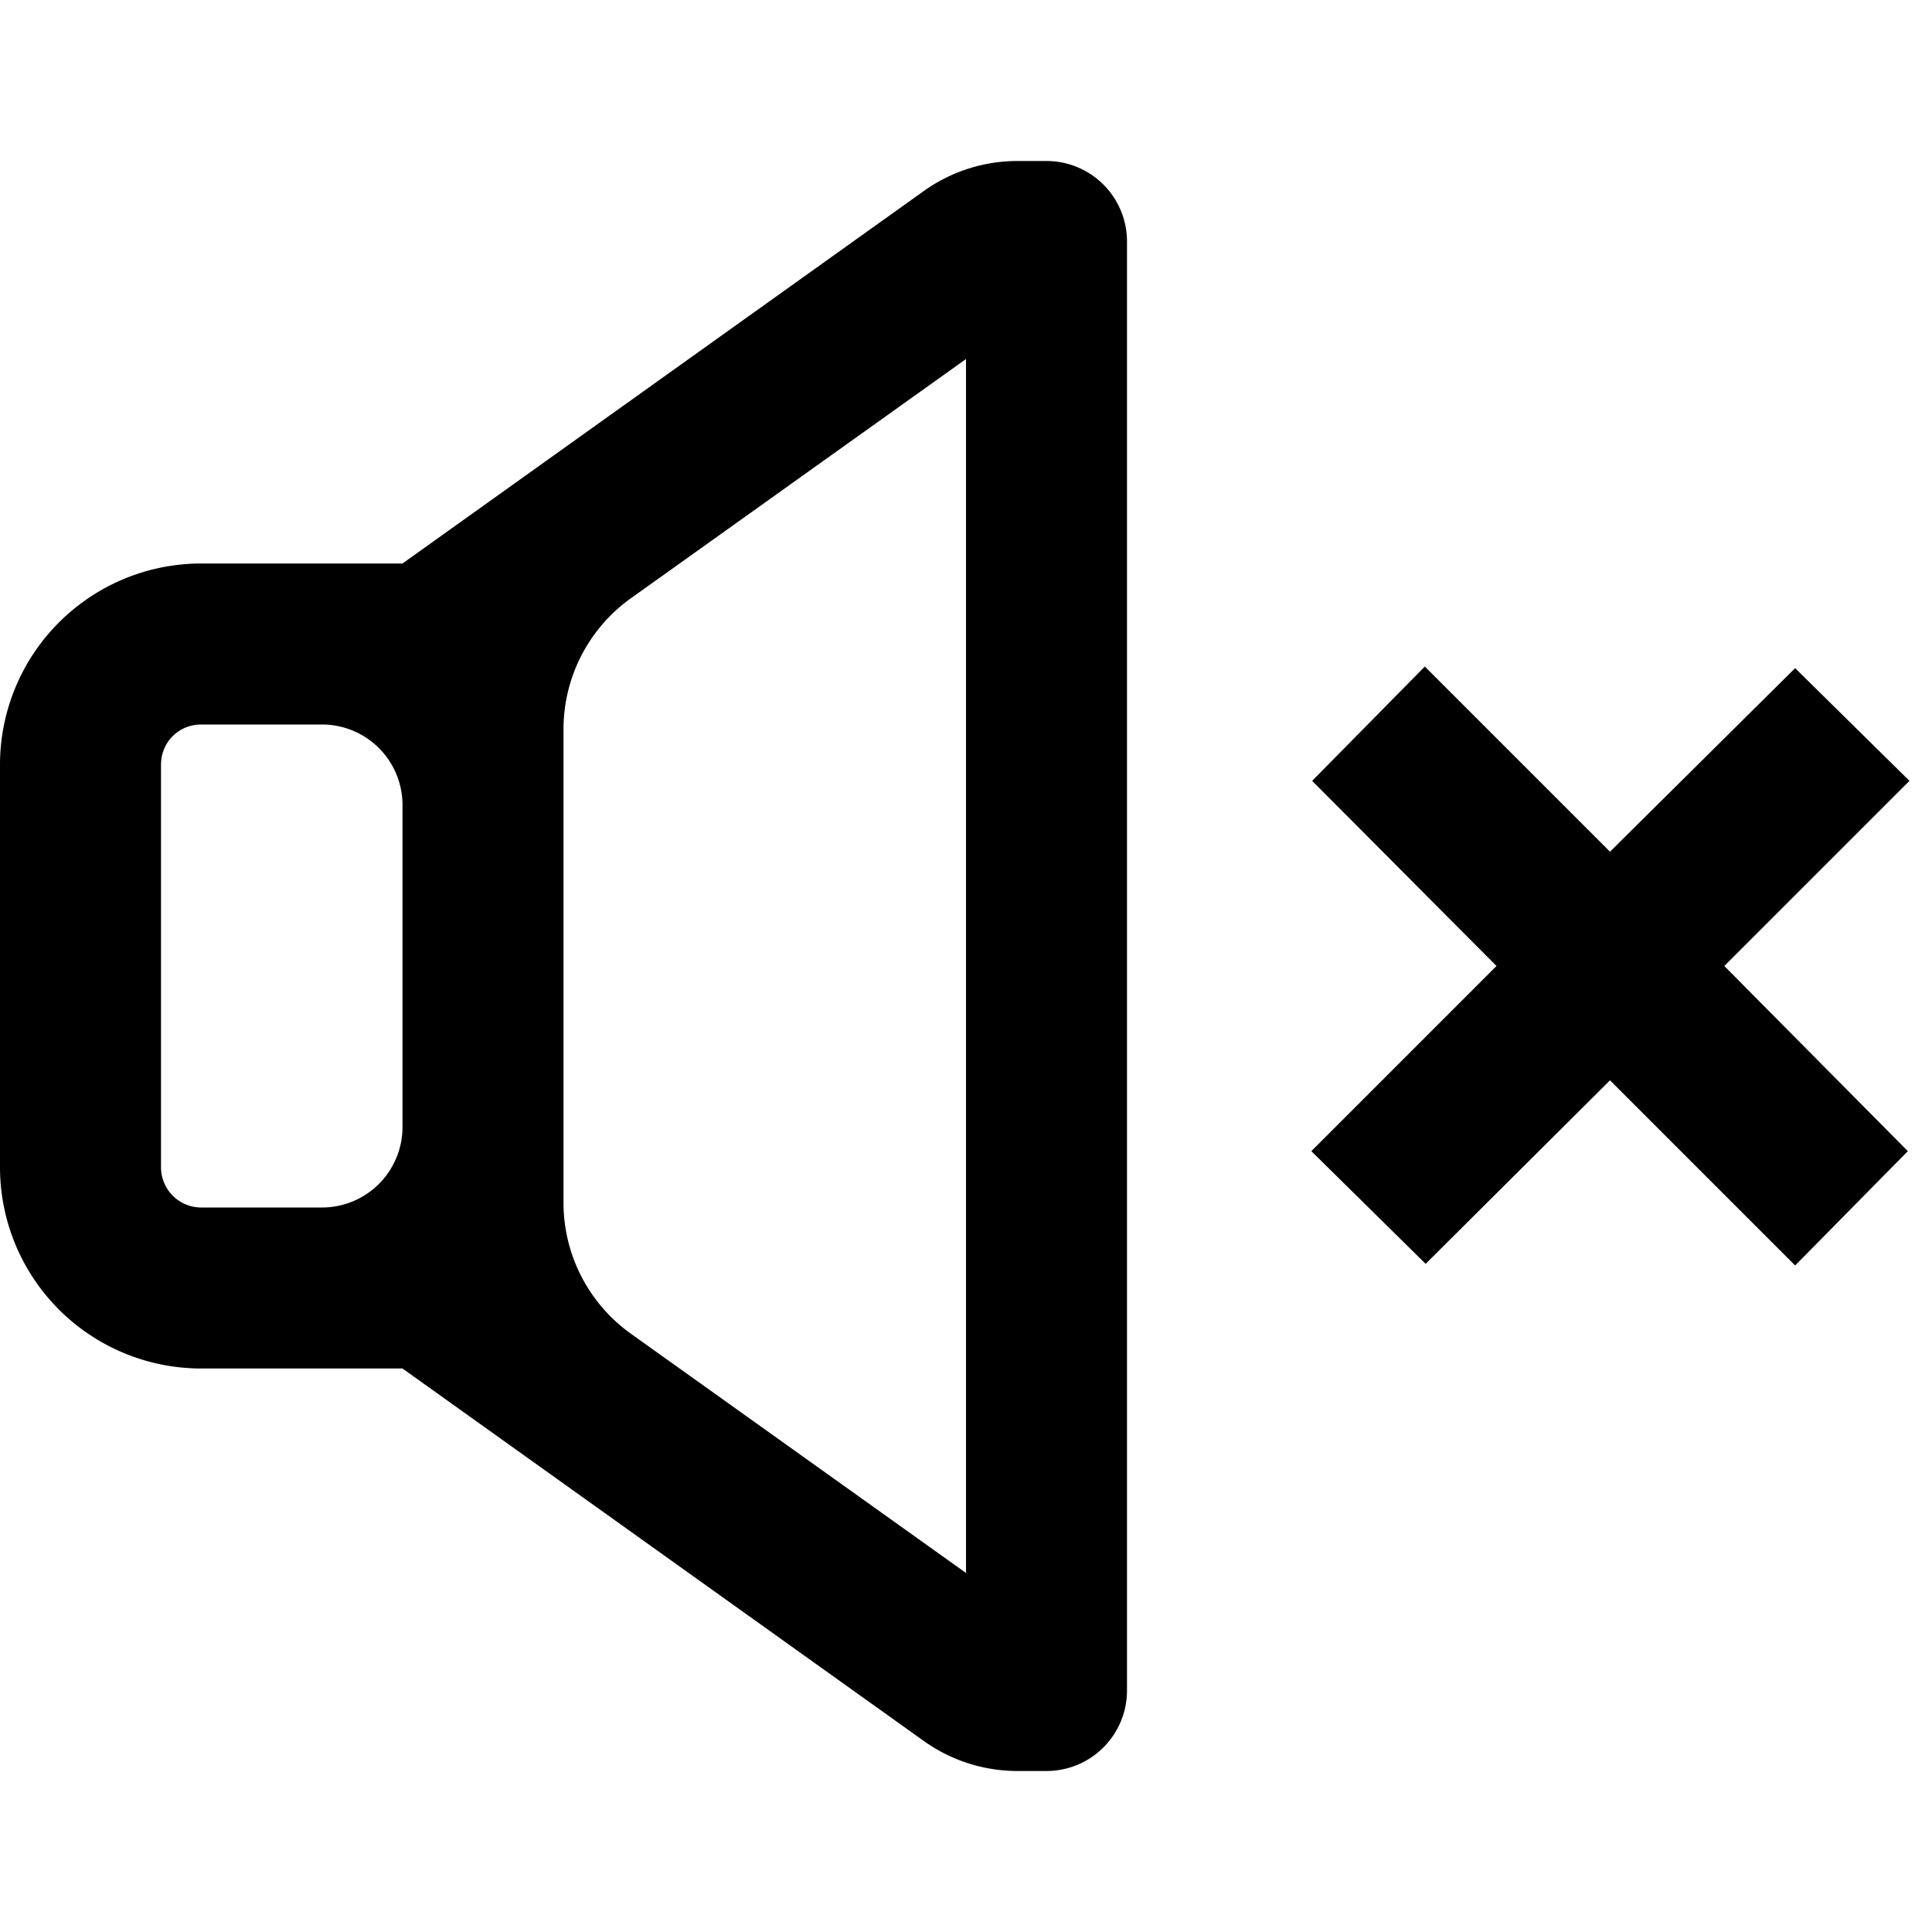 <svg xmlns="http://www.w3.org/2000/svg" width="24" height="24"><path d="M2.5 17H5l6.48 4.63a2 2 0 0 0 1.16.37H13a1 1 0 0 0 1-1V3a1 1 0 0 0-1-1h-.36a2 2 0 0 0-1.16.37L5 7H2.5A2.5 2.5 0 0 0 0 9.5v5A2.5 2.5 0 0 0 2.5 17M7 9.06a2 2 0 0 1 .84-1.63L12 4.46v15.08l-4.16-2.97A2 2 0 0 1 7 14.94zM2.5 15a.5.5 0 0 1-.5-.5v-5c0-.28.22-.5.5-.5H4a1 1 0 0 1 1 1v4a1 1 0 0 1-1 1zm13.8-5.3 2.29 2.3-2.3 2.3 1.42 1.4L20 13.42l2.3 2.3 1.4-1.42-2.28-2.3 2.3-2.3-1.42-1.4-2.3 2.28-2.3-2.3z"/></svg>